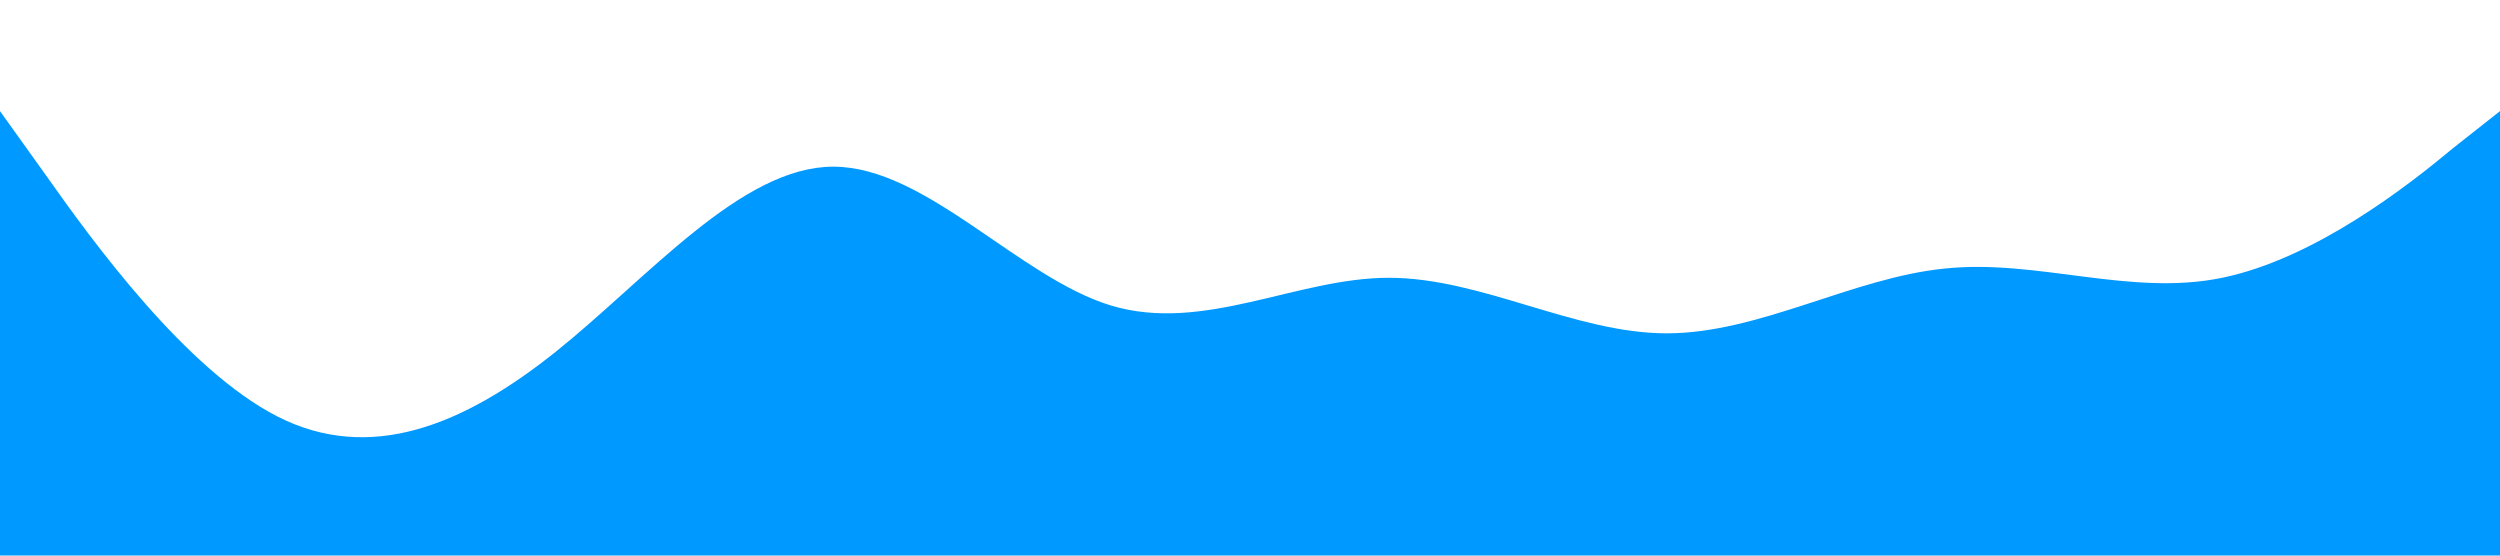 <?xml version="1.0" standalone="no"?><svg xmlns="http://www.w3.org/2000/svg" viewBox="0 0 1440 320"><path fill="#0099ff" fill-opacity="1" d="M0,64L26.7,101.3C53.3,139,107,213,160,240C213.3,267,267,245,320,202.7C373.3,160,427,96,480,96C533.3,96,587,160,640,176C693.3,192,747,160,800,160C853.3,160,907,192,960,192C1013.3,192,1067,160,1120,154.7C1173.3,149,1227,171,1280,160C1333.3,149,1387,107,1413,85.3L1440,64L1440,320L1413.3,320C1386.7,320,1333,320,1280,320C1226.7,320,1173,320,1120,320C1066.7,320,1013,320,960,320C906.7,320,853,320,800,320C746.7,320,693,320,640,320C586.7,320,533,320,480,320C426.7,320,373,320,320,320C266.7,320,213,320,160,320C106.7,320,53,320,27,320L0,320Z"></path></svg>